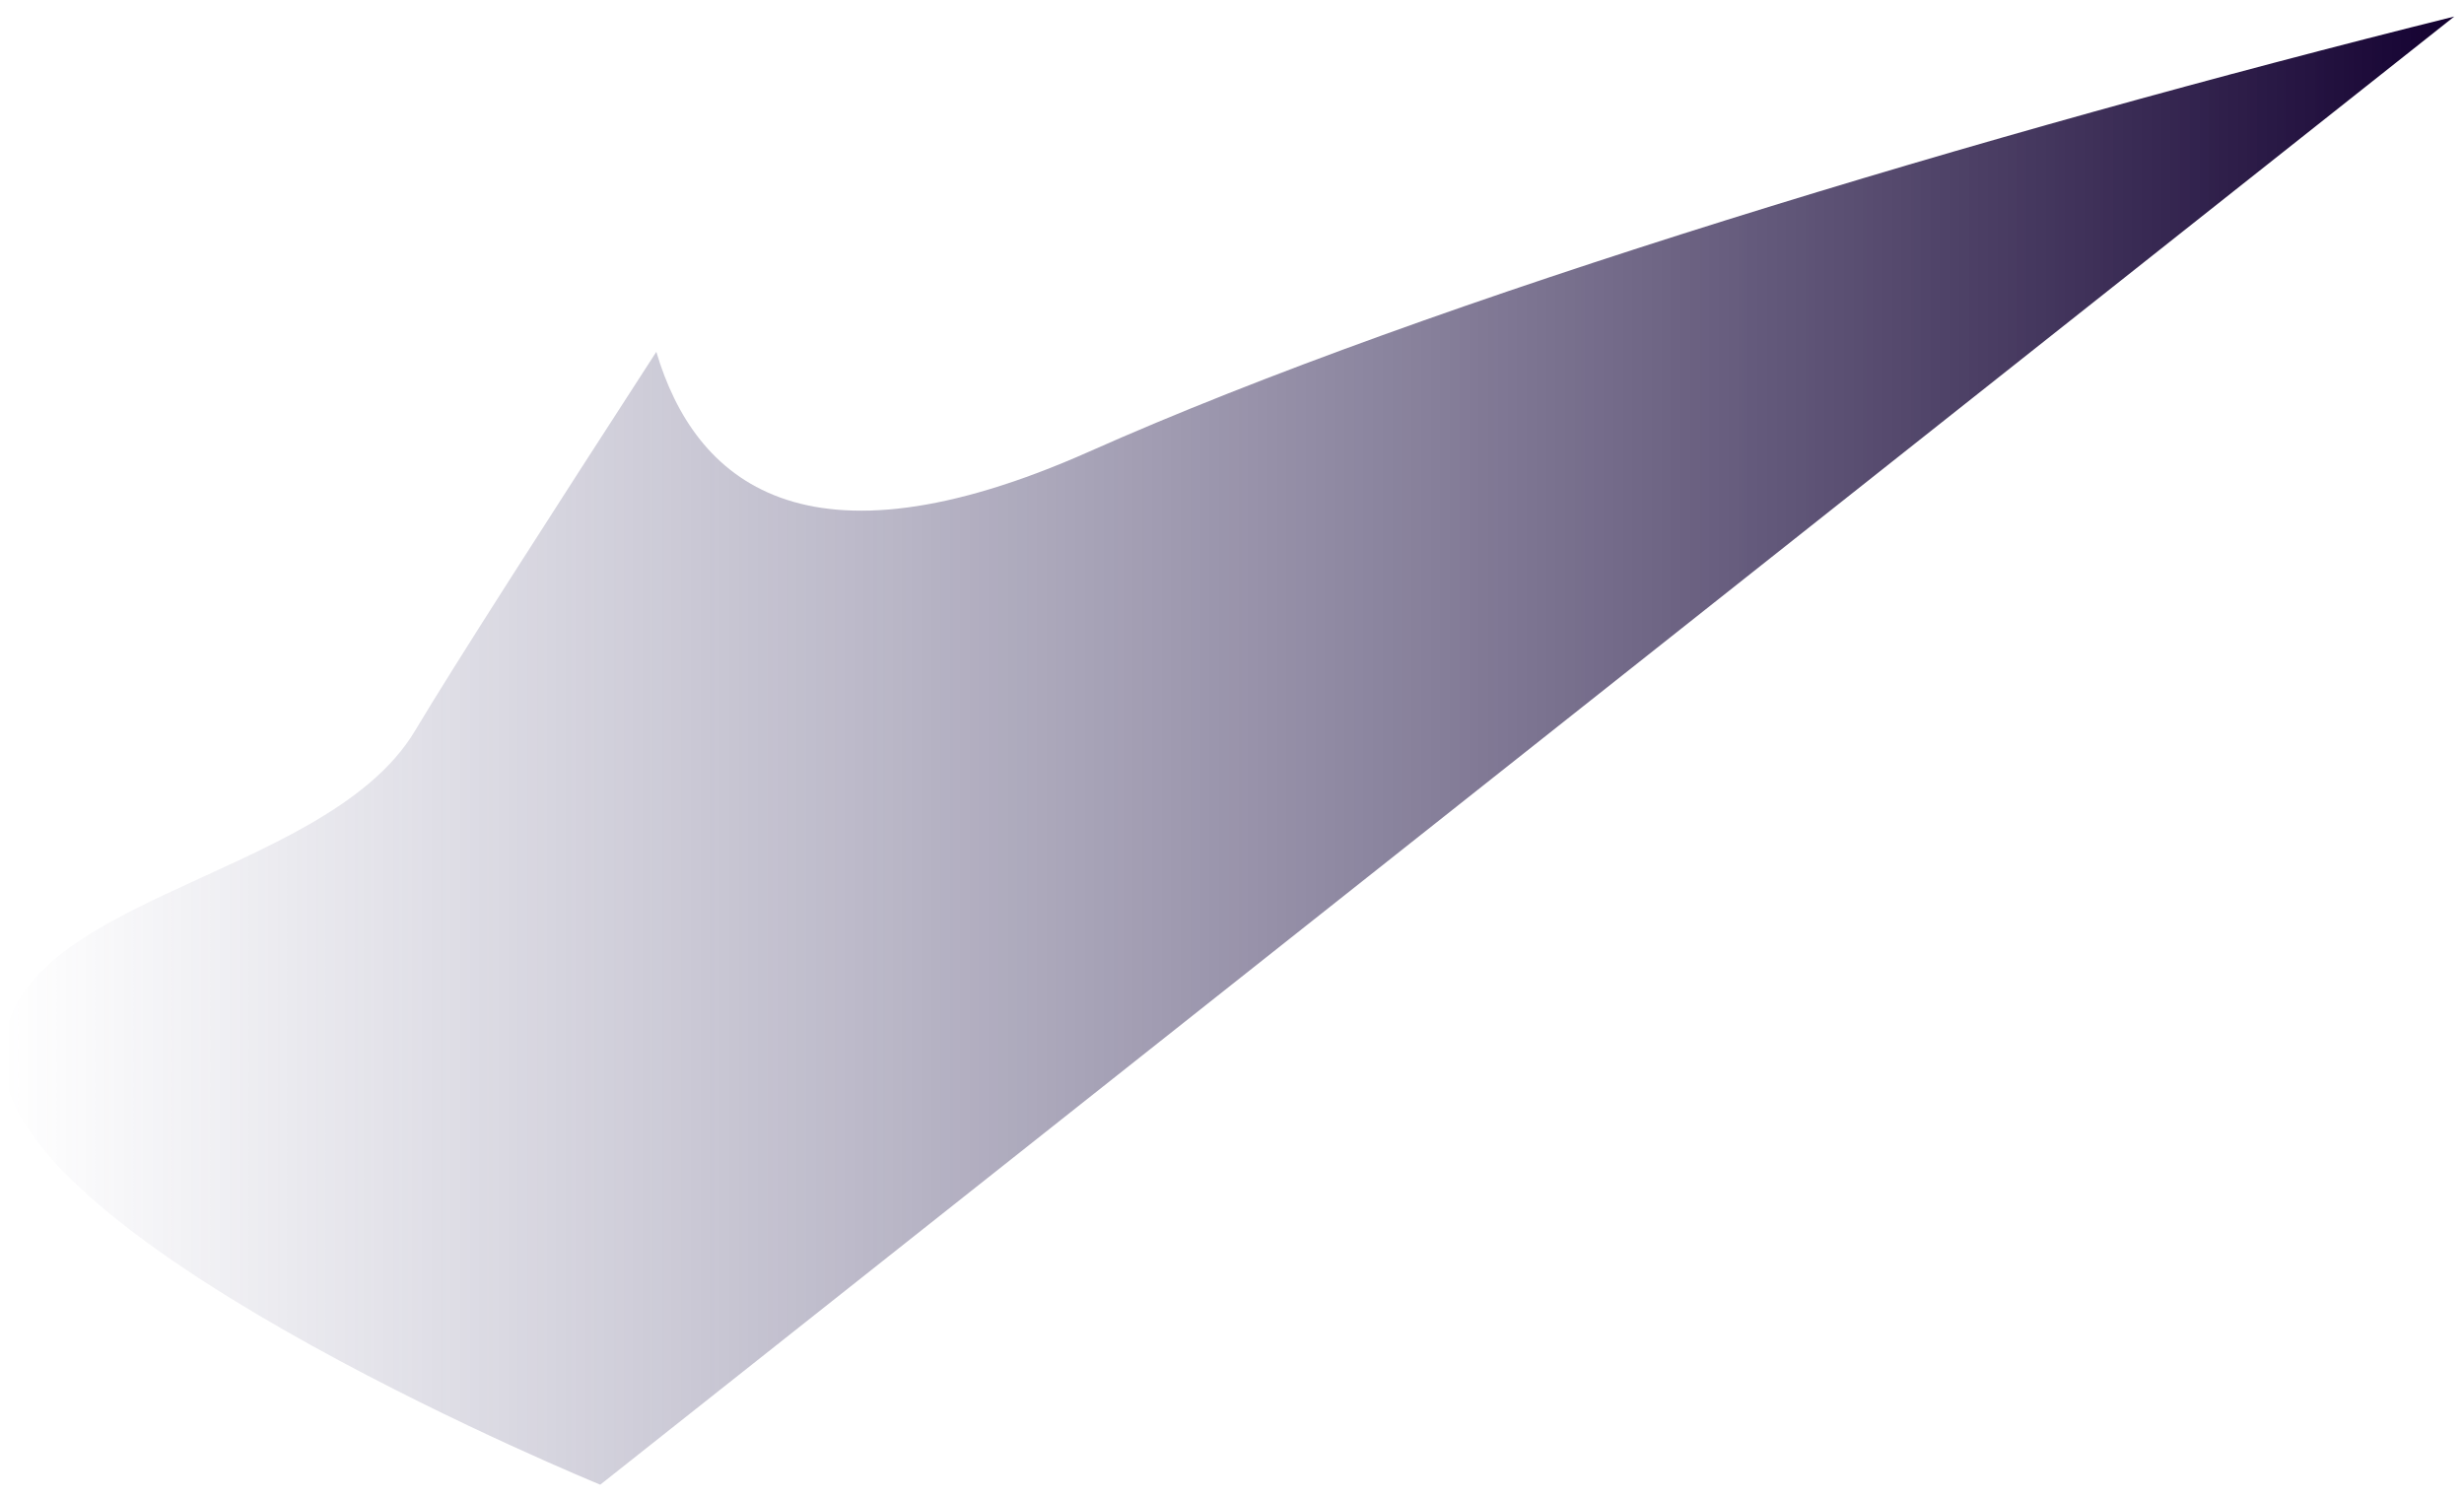 <?xml version="1.0" encoding="UTF-8" standalone="no"?><svg width='97' height='59' viewBox='0 0 97 59' fill='none' xmlns='http://www.w3.org/2000/svg'>
<path d='M96.616 0.651L23.63 58.451C23.63 58.451 1.243 49.284 0.202 42.299C-0.84 35.314 12.697 34.877 16.341 28.765C17.846 26.242 21.657 20.309 25.837 13.852C27.347 18.925 31.658 22.771 42.893 17.773C56.45 11.739 78.3 5.217 96.616 0.651Z' fill='url(#paint0_linear_26_188)'/>
<defs>
<linearGradient id='paint0_linear_26_188' x1='0.145' y1='29.551' x2='96.616' y2='29.551' gradientUnits='userSpaceOnUse'>
<stop stop-color='#575581' stop-opacity='0'/>
<stop offset='1' stop-color='#130030'/>
</linearGradient>
</defs>
</svg>
